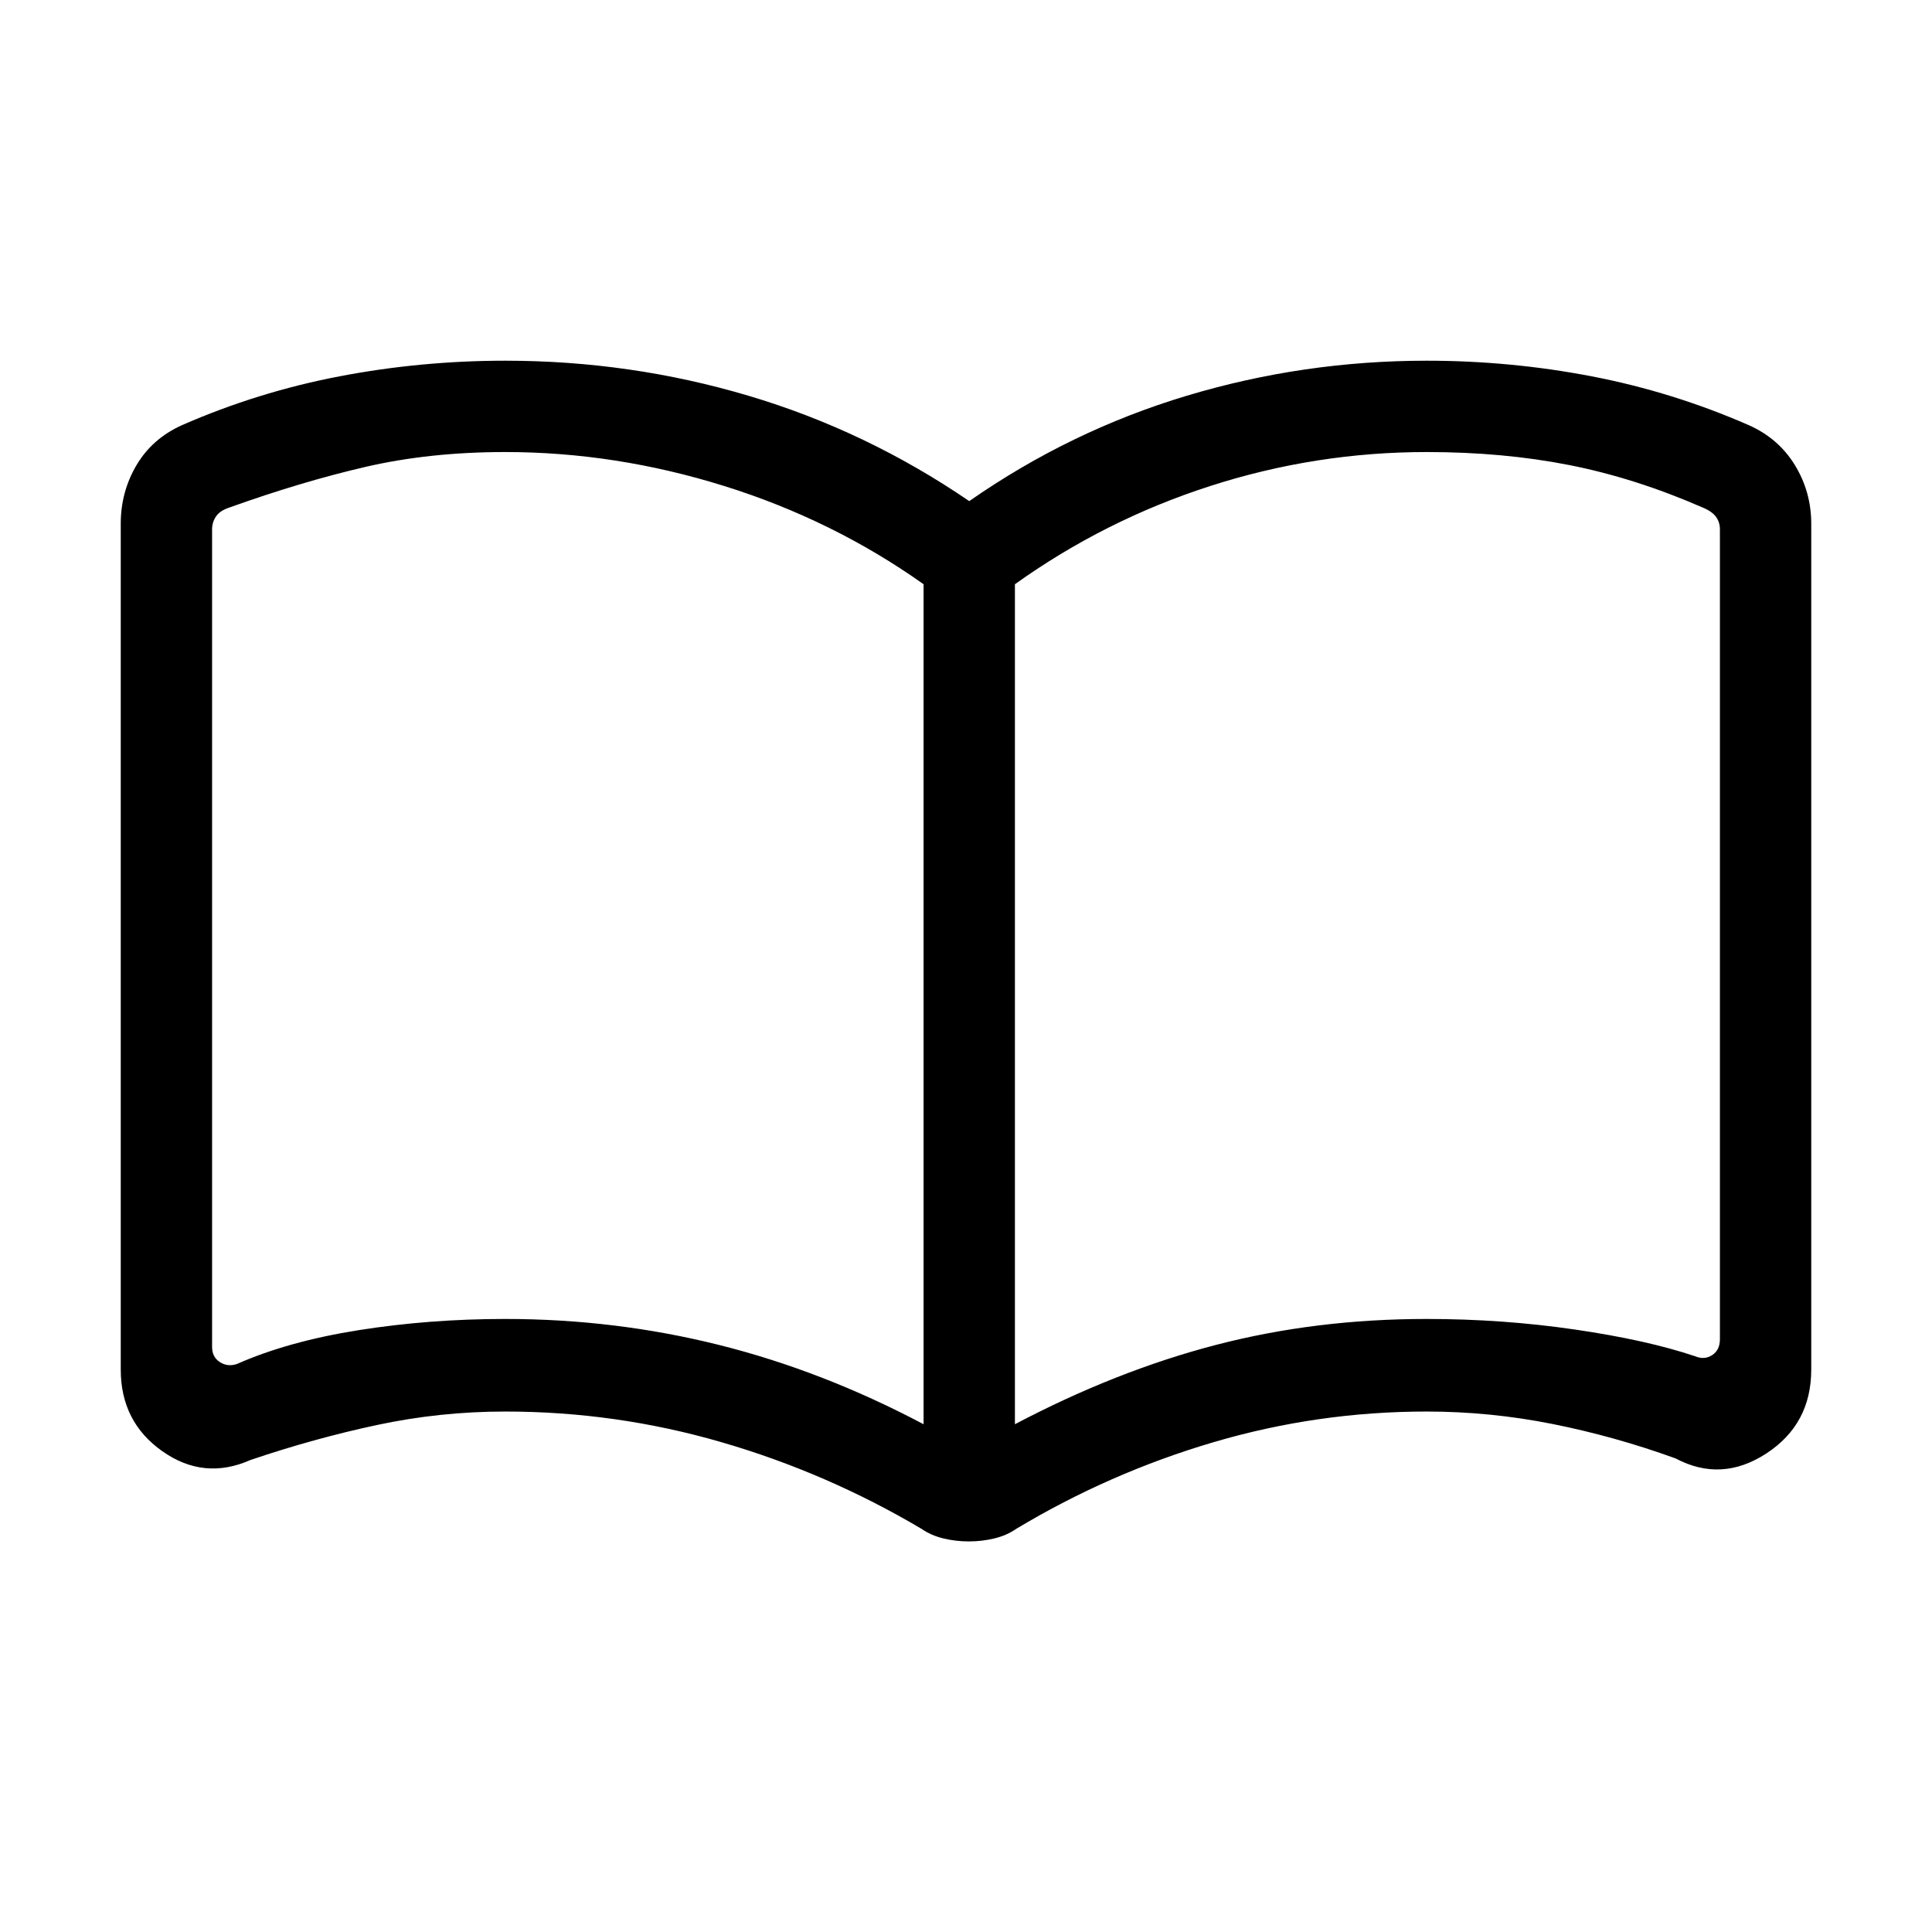 <svg xmlns="http://www.w3.org/2000/svg" width="48" height="48" viewBox="0 -960 960 960"><path d="M251.077-304.616q54.531 0 106.112 12.885 51.581 12.885 101.735 39.423v-417.384q-45-31.923-99.041-48.808-54.042-16.884-108.806-16.884-37.612 0-69.498 7.384-31.886 7.385-67.732 20.231-4.616 1.538-6.539 4.423t-1.923 6.347v406.305q0 5.001 3.846 7.501 3.847 2.5 8.463.962 25.615-11.308 60.691-16.846 35.077-5.539 72.692-5.539Zm253.23 52.308q50.385-26.538 99.923-39.423 49.539-12.885 104.693-12.885 37.615 0 73.499 5.231 35.885 5.231 59.884 13.307 4.616 1.924 8.463-.576 3.846-2.501 3.846-7.886v-402.459q0-3.462-1.923-6.155-1.923-2.692-6.539-4.615-33.616-14.692-66.438-21.154-32.822-6.461-70.792-6.461-55.154 0-107.577 16.884-52.424 16.885-97.039 48.808v417.384Zm-22.884 58.229q-6.577 0-12.731-1.5-6.153-1.5-10.769-4.73-47-27.846-99.437-43.077-52.438-15.231-107.409-15.231-32.465 0-63.77 6.692-31.306 6.692-62.844 17.385-23.1 10.23-43.78-4.338Q60-253.447 60-279.464v-420.304q0-15.769 7.77-29 7.769-13.231 22.538-19.923 37.769-16.539 78.341-24.308 40.571-7.769 82.427-7.769 62.197 0 120.752 17.385 58.556 17.384 109.786 52.384 50.231-35 108.154-52.384 57.923-17.385 119.154-17.385 41.645 0 82.014 7.769 40.369 7.769 78.138 24.308 14.77 6.615 22.847 19.884 8.077 13.27 8.077 29.039v420.304q0 27.125-22.308 41.678-22.308 14.553-45.077 2.476-30.154-10.923-61.154-17.115-31.001-6.192-62.537-6.192-54.204 0-105.91 15.231-51.706 15.231-98.09 43.077-4.616 3.23-10.769 4.73-6.154 1.5-12.731 1.5ZM282.154-493.231Z"/></svg>